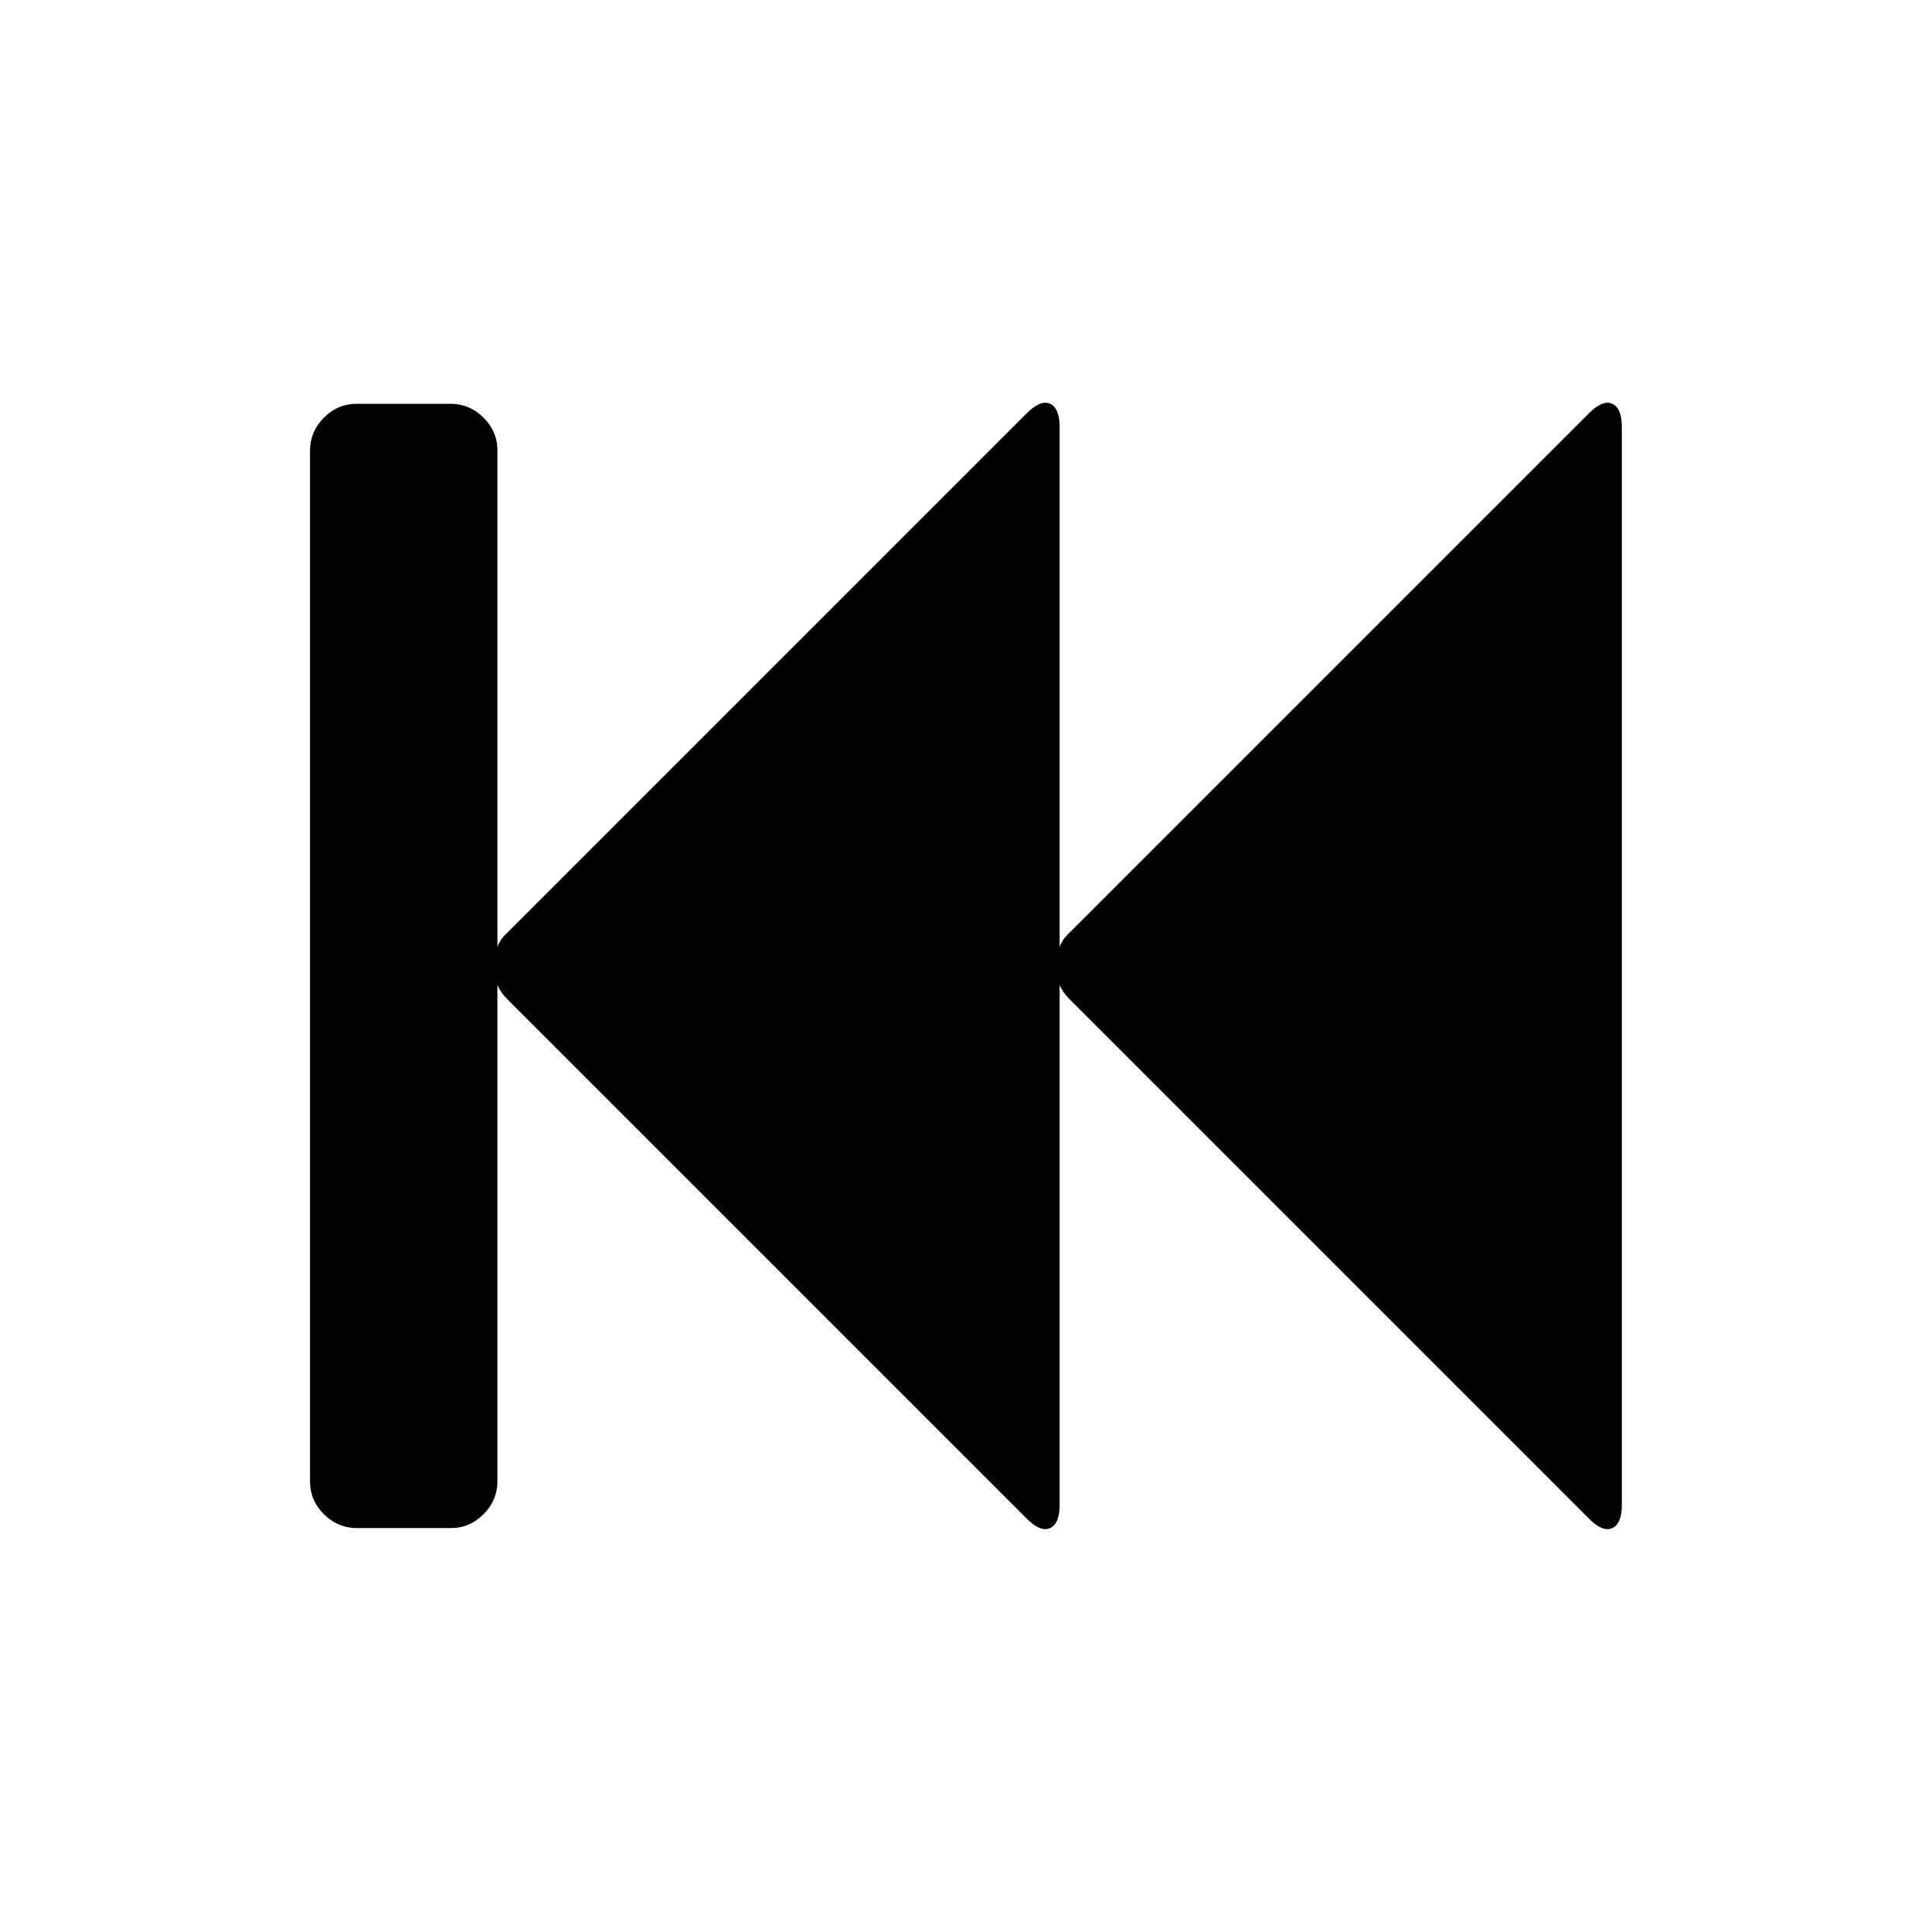 <!-- Generated by IcoMoon.io -->
<svg version="1.1" xmlns="http://www.w3.org/2000/svg" width="32" height="32" viewBox="0 0 32 32">
<title>untitled253</title>
<path d="M26.317 6.846q0.23-0.23 0.388-0.158t0.158 0.388v17.846q0 0.315-0.158 0.388t-0.388-0.158l-8.608-8.608q-0.109-0.109-0.158-0.23v8.608q0 0.315-0.158 0.388t-0.388-0.158l-8.608-8.608q-0.109-0.109-0.158-0.23v8.22q0 0.315-0.23 0.546t-0.546 0.23h-1.552q-0.315 0-0.546-0.23t-0.23-0.546v-17.070q0-0.315 0.23-0.546t0.546-0.23h1.552q0.315 0 0.546 0.23t0.23 0.546v8.22q0.049-0.133 0.158-0.23l8.608-8.608q0.23-0.23 0.388-0.158t0.158 0.388v8.608q0.049-0.133 0.158-0.23z"></path>
</svg>
